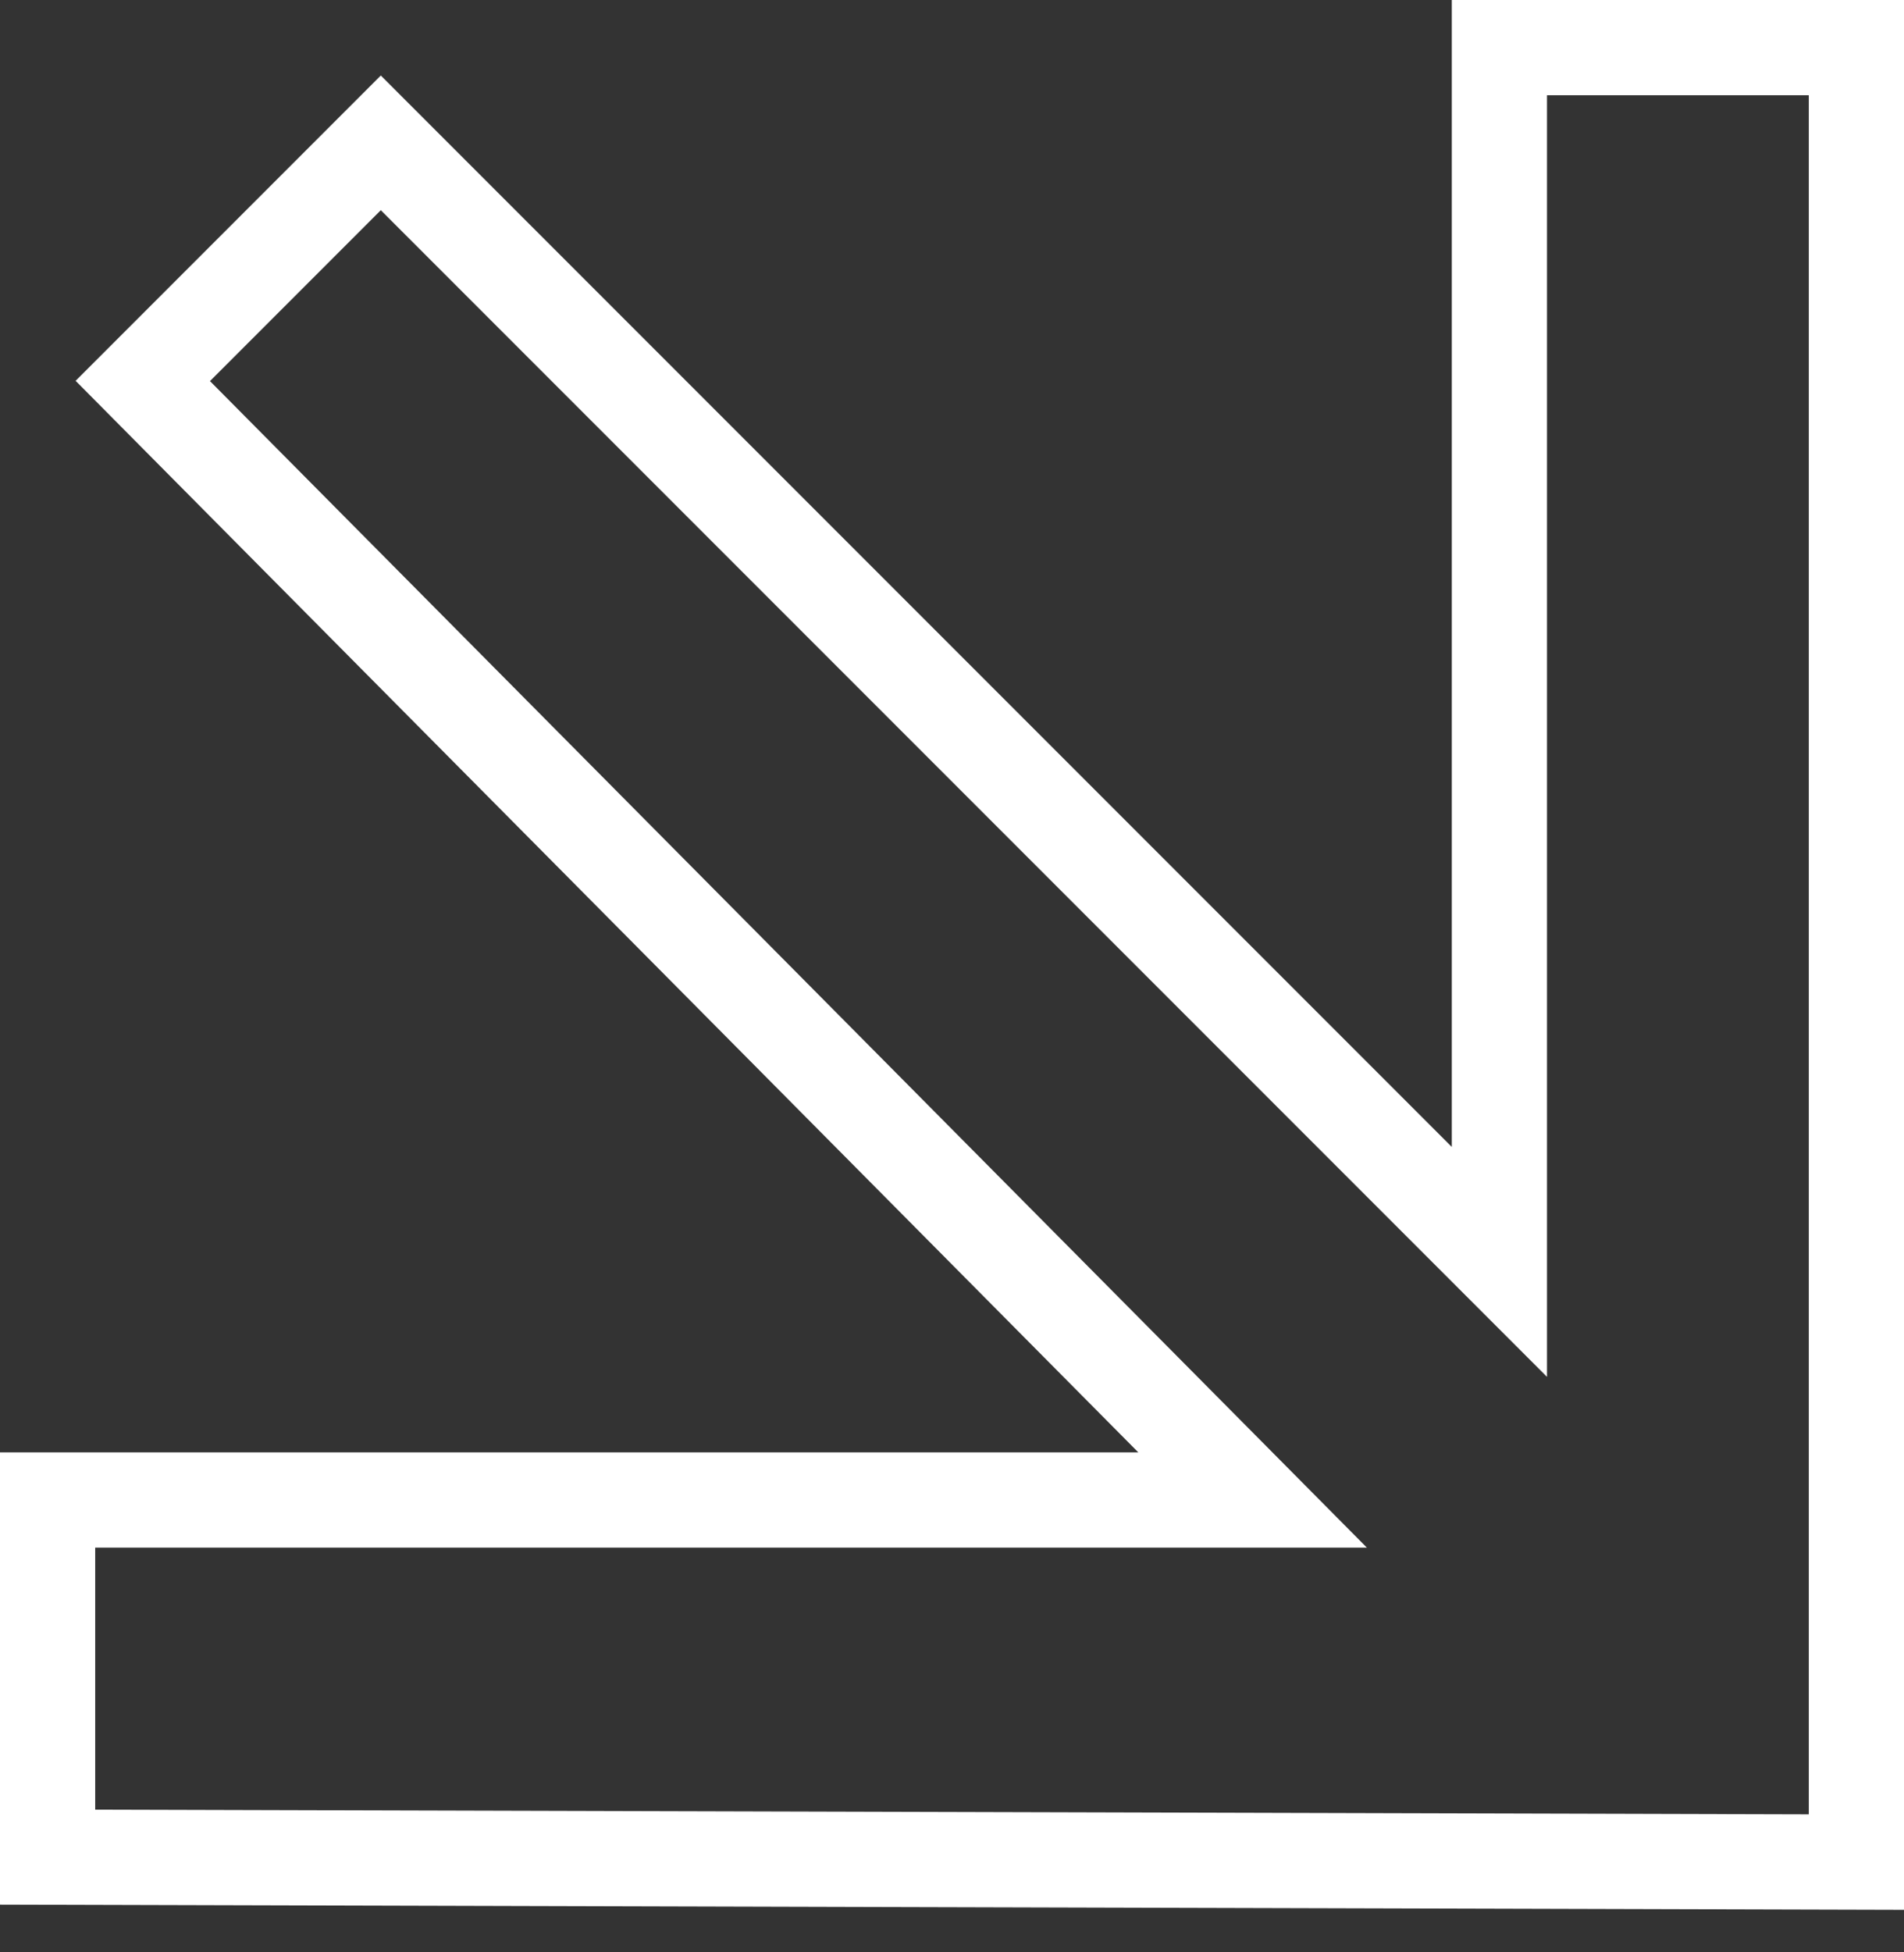 <svg width="40" height="41" fill="none" xmlns="http://www.w3.org/2000/svg"><rect width="100%" height="100%" fill="#333333" stroke="none"/><path d="M8 3 3 8l23.315 23.5H1V39l38 .104V1h-7.5v25.5L8 3Z" stroke="#fff" stroke-width="2"/></svg>